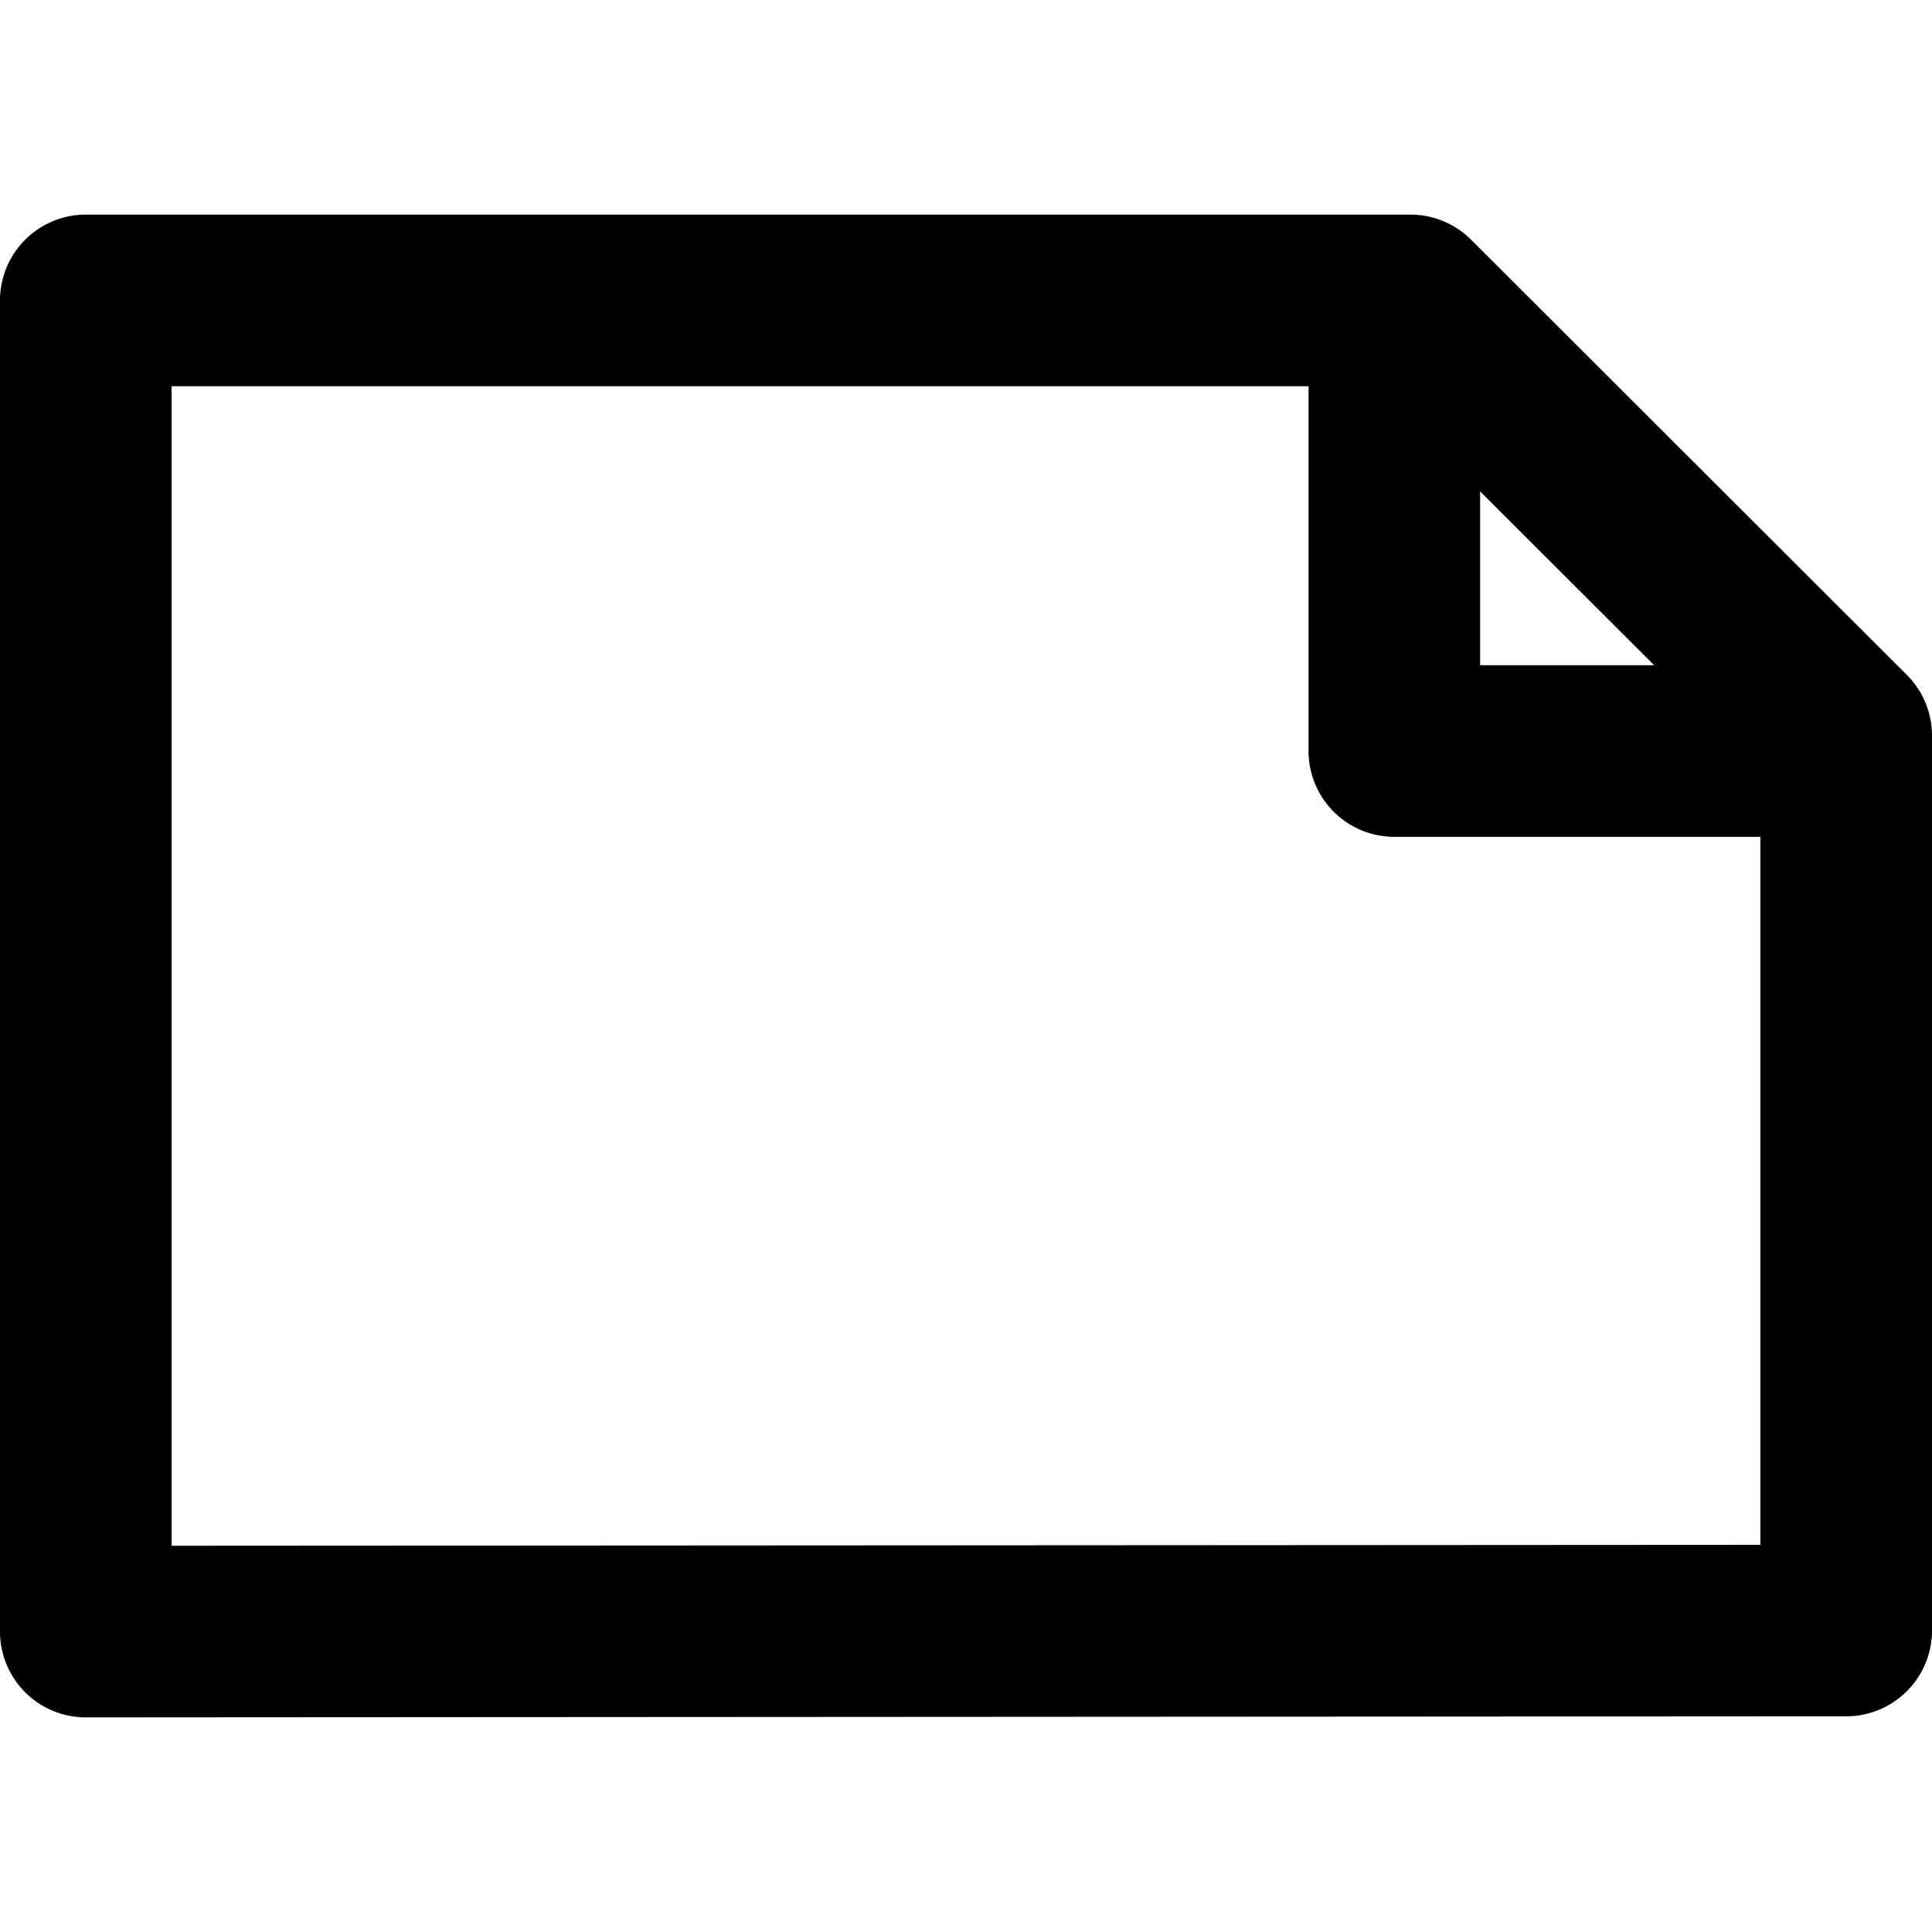 <?xml version="1.0" encoding="UTF-8" standalone="no"?>
<svg
   id="icon-landscape"
   width="100"
   height="100"
   viewBox="0 0 100 100"
   version="1.1"
   sodipodi:docname="uEA4C-landscape.svg"
   inkscape:version="1.1.1 (3bf5ae0d25, 2021-09-20)"
   xmlns:inkscape="http://www.inkscape.org/namespaces/inkscape"
   xmlns:sodipodi="http://sodipodi.sourceforge.net/DTD/sodipodi-0.dtd"
   xmlns="http://www.w3.org/2000/svg"
   xmlns:svg="http://www.w3.org/2000/svg">
  <defs
     id="defs9" />
  <sodipodi:namedview
     id="namedview7"
     pagecolor="#ffffff"
     bordercolor="#cccccc"
     borderopacity="1"
     inkscape:pageshadow="0"
     inkscape:pageopacity="1"
     inkscape:pagecheckerboard="0"
     showgrid="false"
     inkscape:zoom="6.6333333"
     inkscape:cx="42.135679"
     inkscape:cy="39.723619"
     inkscape:window-width="2880"
     inkscape:window-height="1721"
     inkscape:window-x="1909"
     inkscape:window-y="3"
     inkscape:window-maximized="1"
     inkscape:current-layer="icon-landscape" />
  <path
     id="Tracé_96"
     style="stroke-width:4.441"
     d="M 4.441 11.109 A 4.441 4.441 0 0 0 0 15.551 L 0 84.449 A 4.441 4.441 0 0 0 4.441 88.891 L 95.559 88.836 A 4.441 4.441 0 0 0 100 84.396 L 100 38.078 A 4.441 4.441 0 0 0 98.699 34.934 L 76.141 12.406 A 4.441 4.441 0 0 0 73.002 11.109 L 4.441 11.109 z M 8.883 19.992 L 67.73 19.992 L 67.73 38.873 A 4.441 4.441 0 0 0 72.172 43.314 L 91.117 43.314 L 91.117 79.959 L 8.883 80.008 L 8.883 19.992 z M 76.611 25.434 L 85.621 34.432 L 76.611 34.432 L 76.611 25.434 z " />
</svg>
